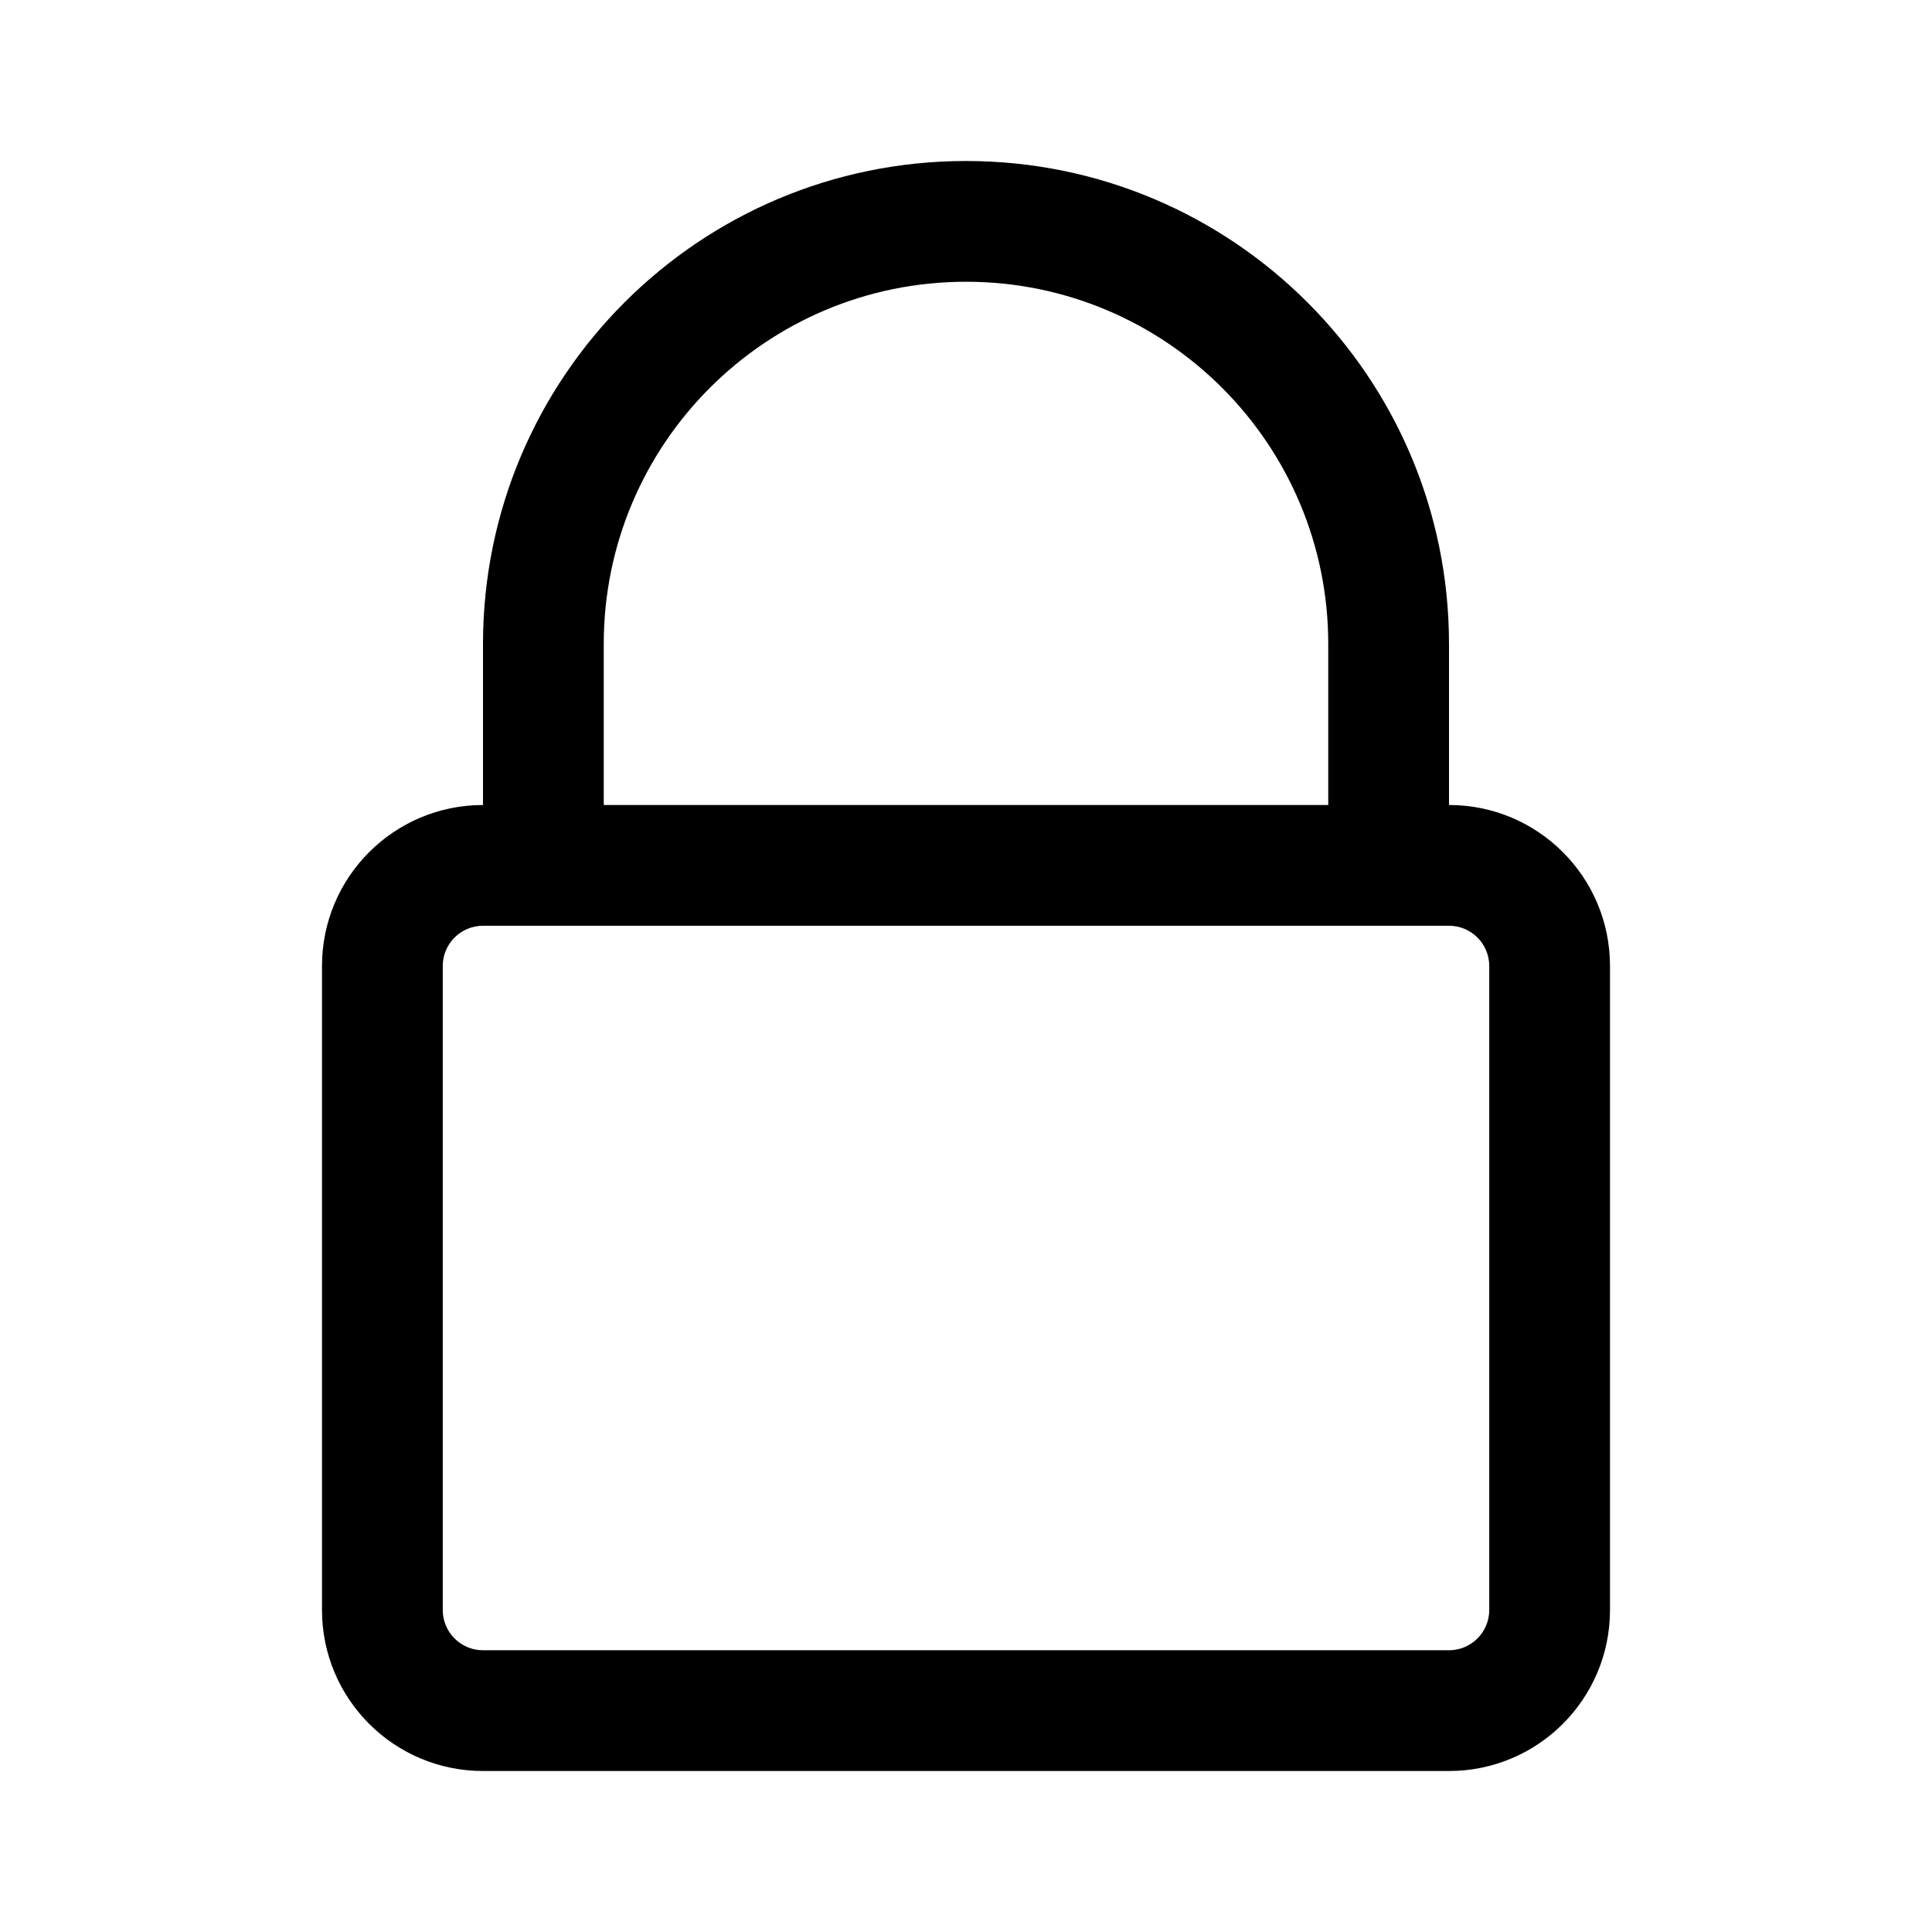 <svg width="24" height="24" viewBox="0 0 24 24" fill="none" xmlns="http://www.w3.org/2000/svg">
<path fill-rule="evenodd" clip-rule="evenodd" d="M6 11.5C5.724 11.5 5.5 11.724 5.5 12V20C5.5 20.276 5.724 20.5 6 20.5H18C18.276 20.5 18.5 20.276 18.5 20V12C18.5 11.724 18.276 11.5 18 11.5H6ZM7.5 10V8C7.5 5.515 9.515 3.5 12 3.5C14.485 3.5 16.5 5.515 16.5 8V10H7.5ZM12 2C15.314 2 18 4.686 18 8V10C19.105 10 20 10.895 20 12V20C20 21.105 19.105 22 18 22H6C4.895 22 4 21.105 4 20V12C4 10.895 4.895 10 6 10V8C6 4.686 8.686 2 12 2Z" fill="black"/>
</svg>
